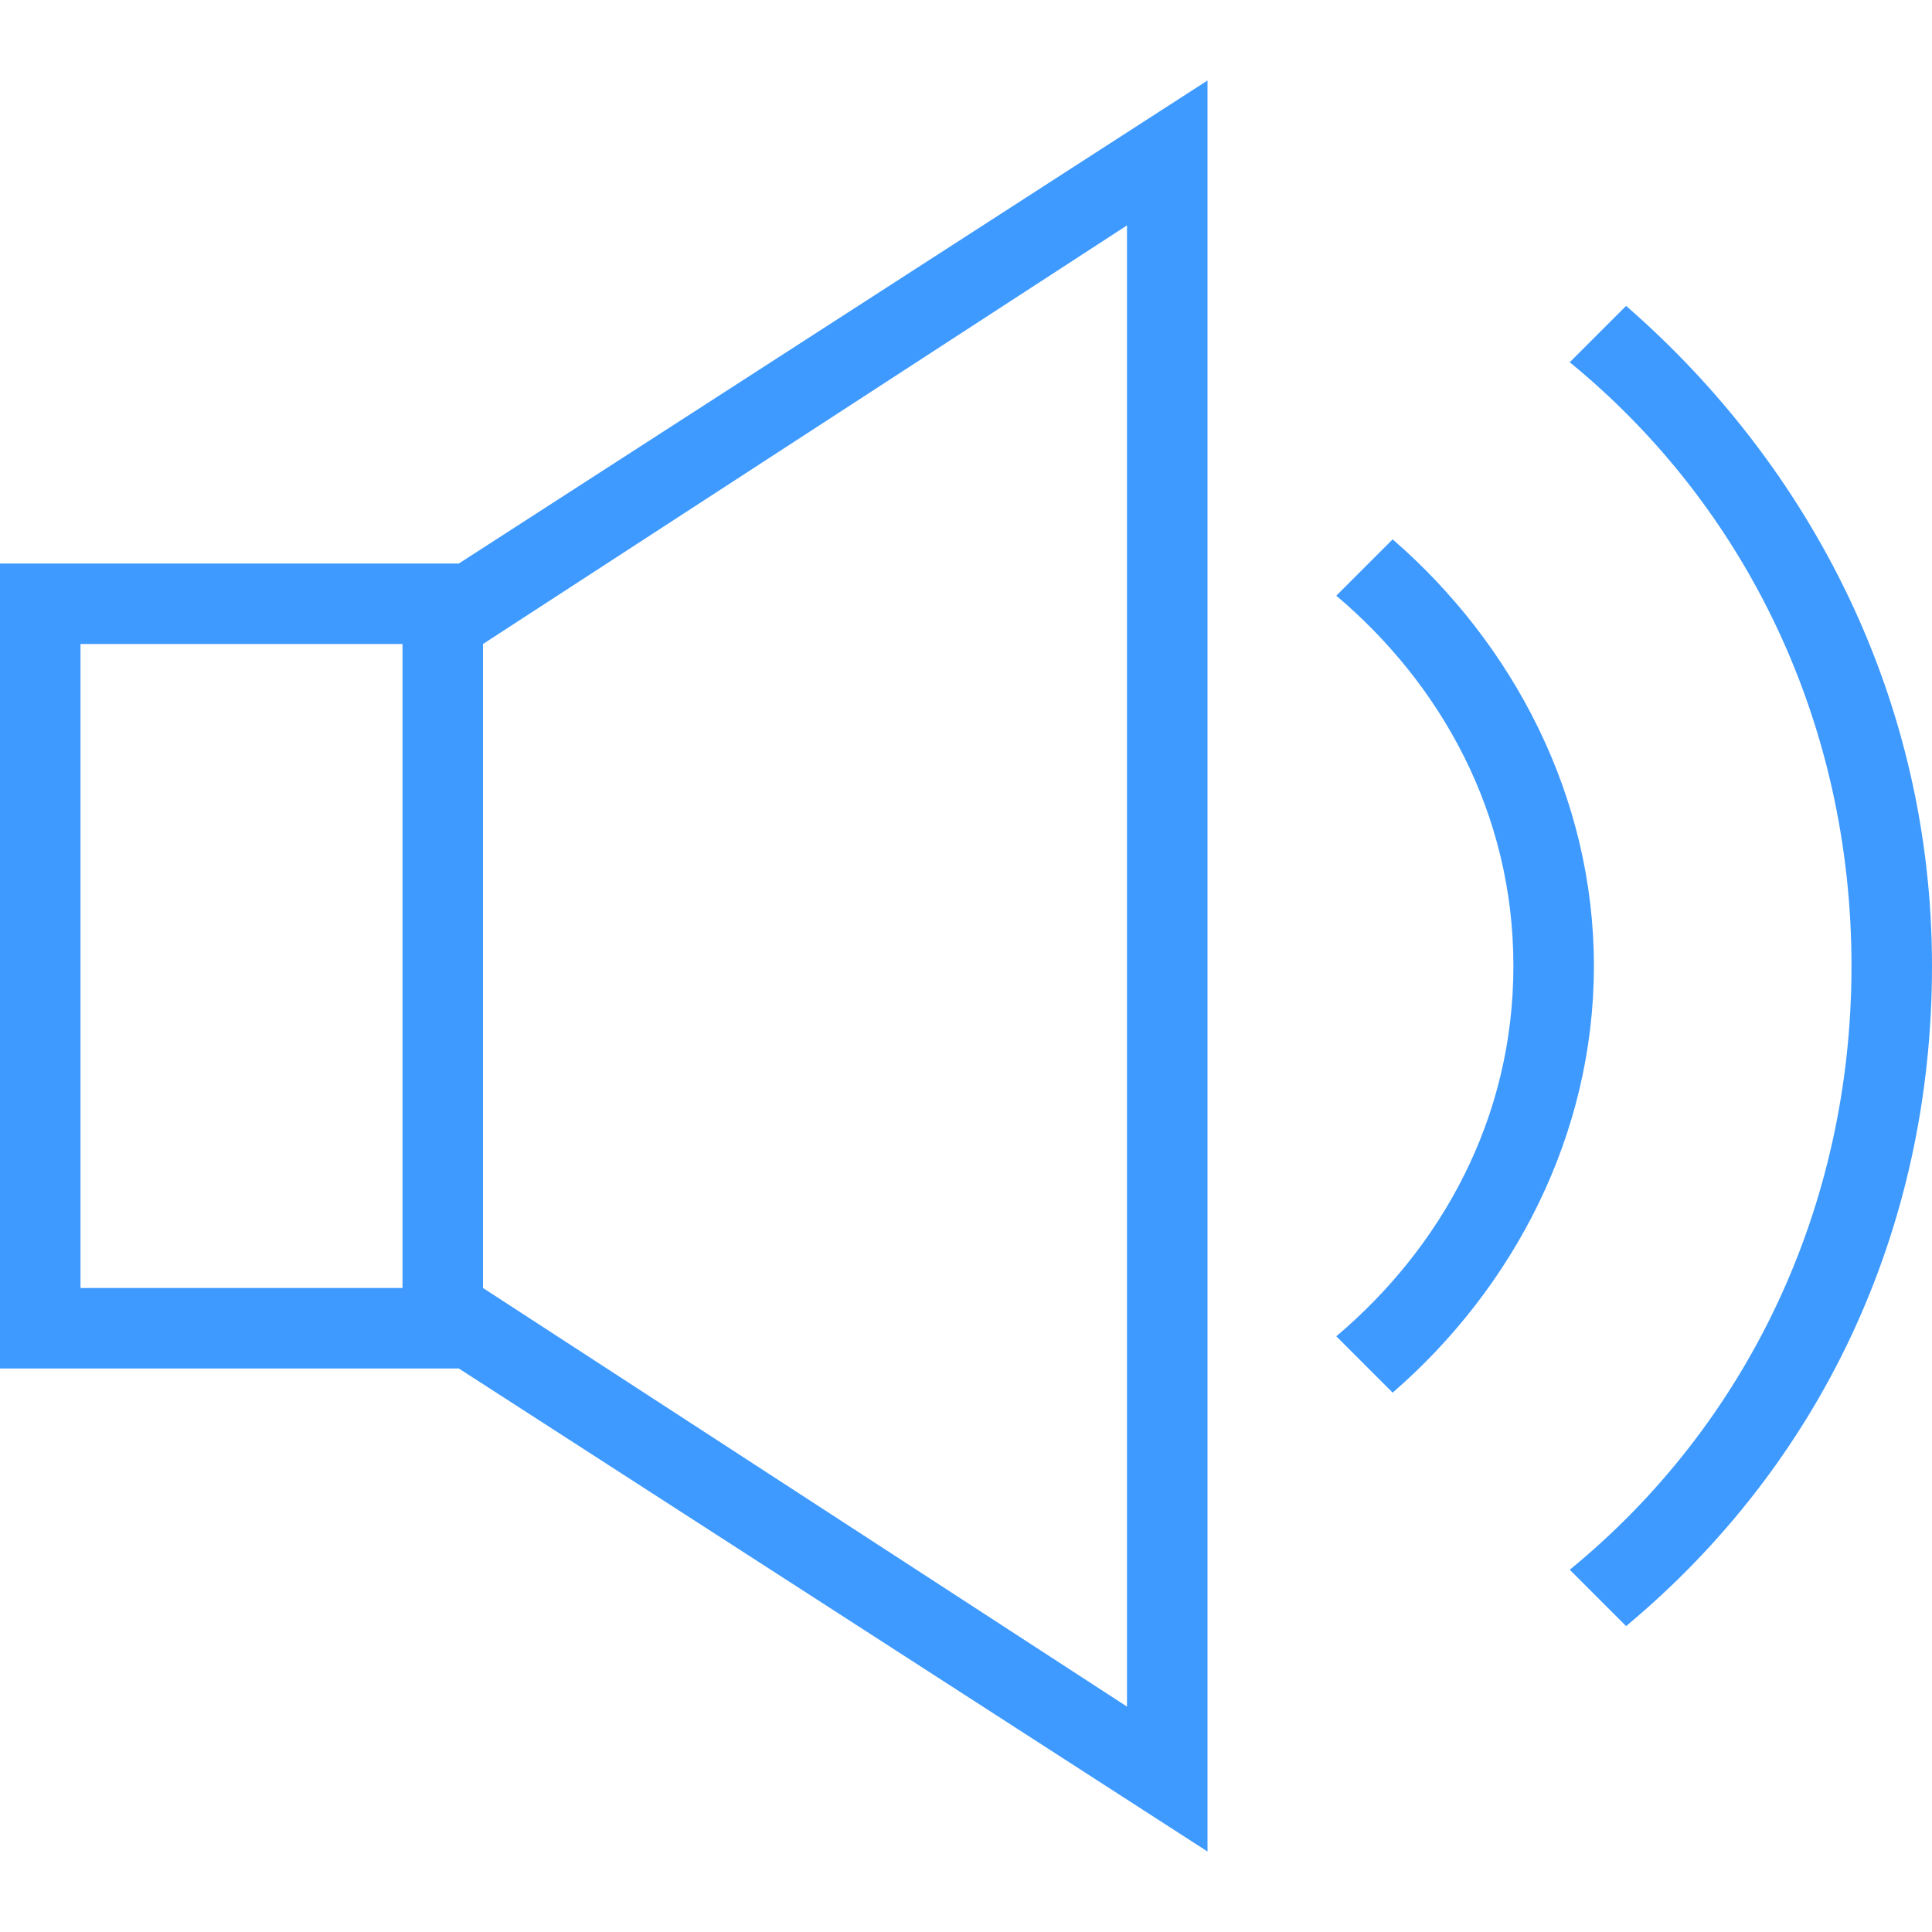 <?xml version="1.0" encoding="utf-8"?>
<!-- Generator: Adobe Illustrator 24.1.1, SVG Export Plug-In . SVG Version: 6.00 Build 0)  -->
<svg version="1.1" id="Calque_1" xmlns="http://www.w3.org/2000/svg" xmlns:xlink="http://www.w3.org/1999/xlink" x="0px" y="0px"
	 viewBox="0 0 24 24" style="enable-background:new 0 0 24 24;" xml:space="preserve">
<style type="text/css">
	.st0{fill-rule:evenodd;clip-rule:evenodd;fill:#3E9AFF;}
</style>
<path class="st0" d="M15,23l-9.3-6H0V7h5.7L15,1V23z M6,8v8l8,5.2V2.8L6,8z M20.2,3.8c2.3,2,3.8,4.9,3.8,8.2s-1.4,6.2-3.8,8.2
	l-0.7-0.7C21.7,17.7,23,15,23,12s-1.3-5.7-3.5-7.5L20.2,3.8z M17.3,6.7c1.5,1.3,2.5,3.2,2.5,5.3s-1,4-2.5,5.3l-0.7-0.7
	c1.3-1.1,2.2-2.7,2.2-4.6s-0.9-3.5-2.2-4.6C16.6,7.4,17.3,6.7,17.3,6.7z M5,8H1v8h4V8z"/>
</svg>
